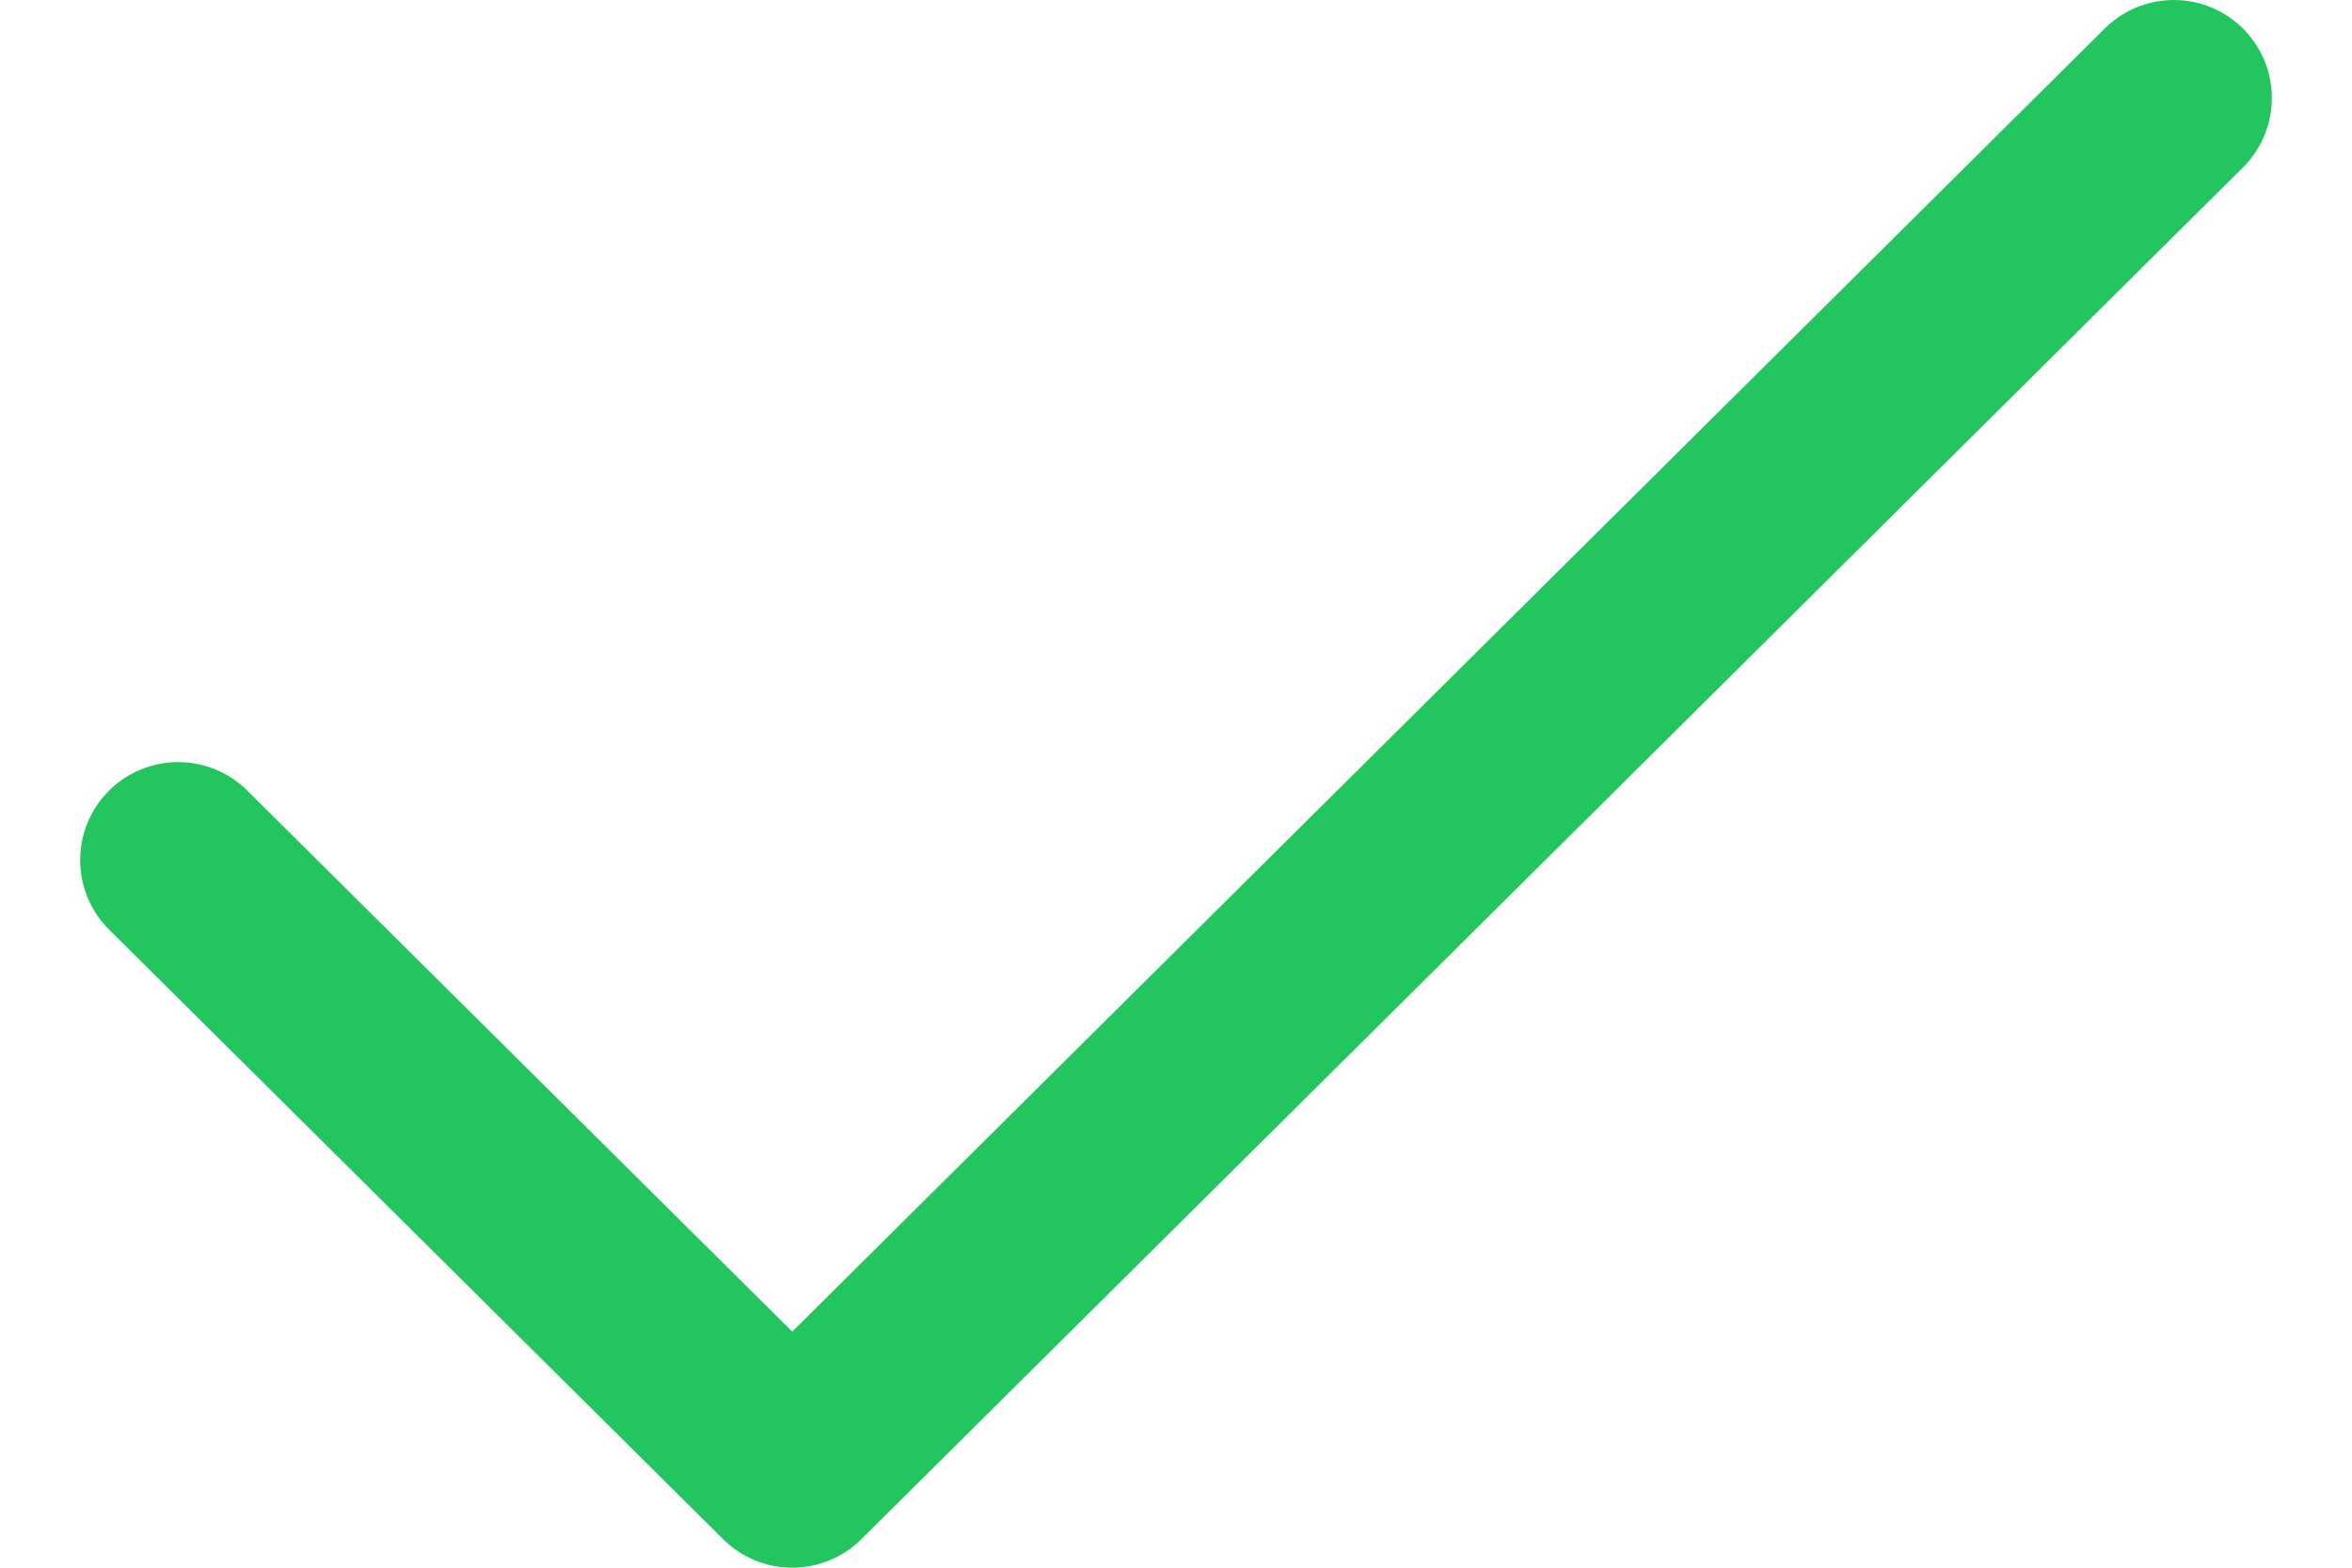 <svg width="24" height="16" viewBox="0 0 24 16" fill="none" xmlns="http://www.w3.org/2000/svg">
	<path d="M1.818 8.778L8.084 15L22.182 1" stroke="#22C55E" stroke-width="2" stroke-linecap="round"
		stroke-linejoin="round" />
</svg>
